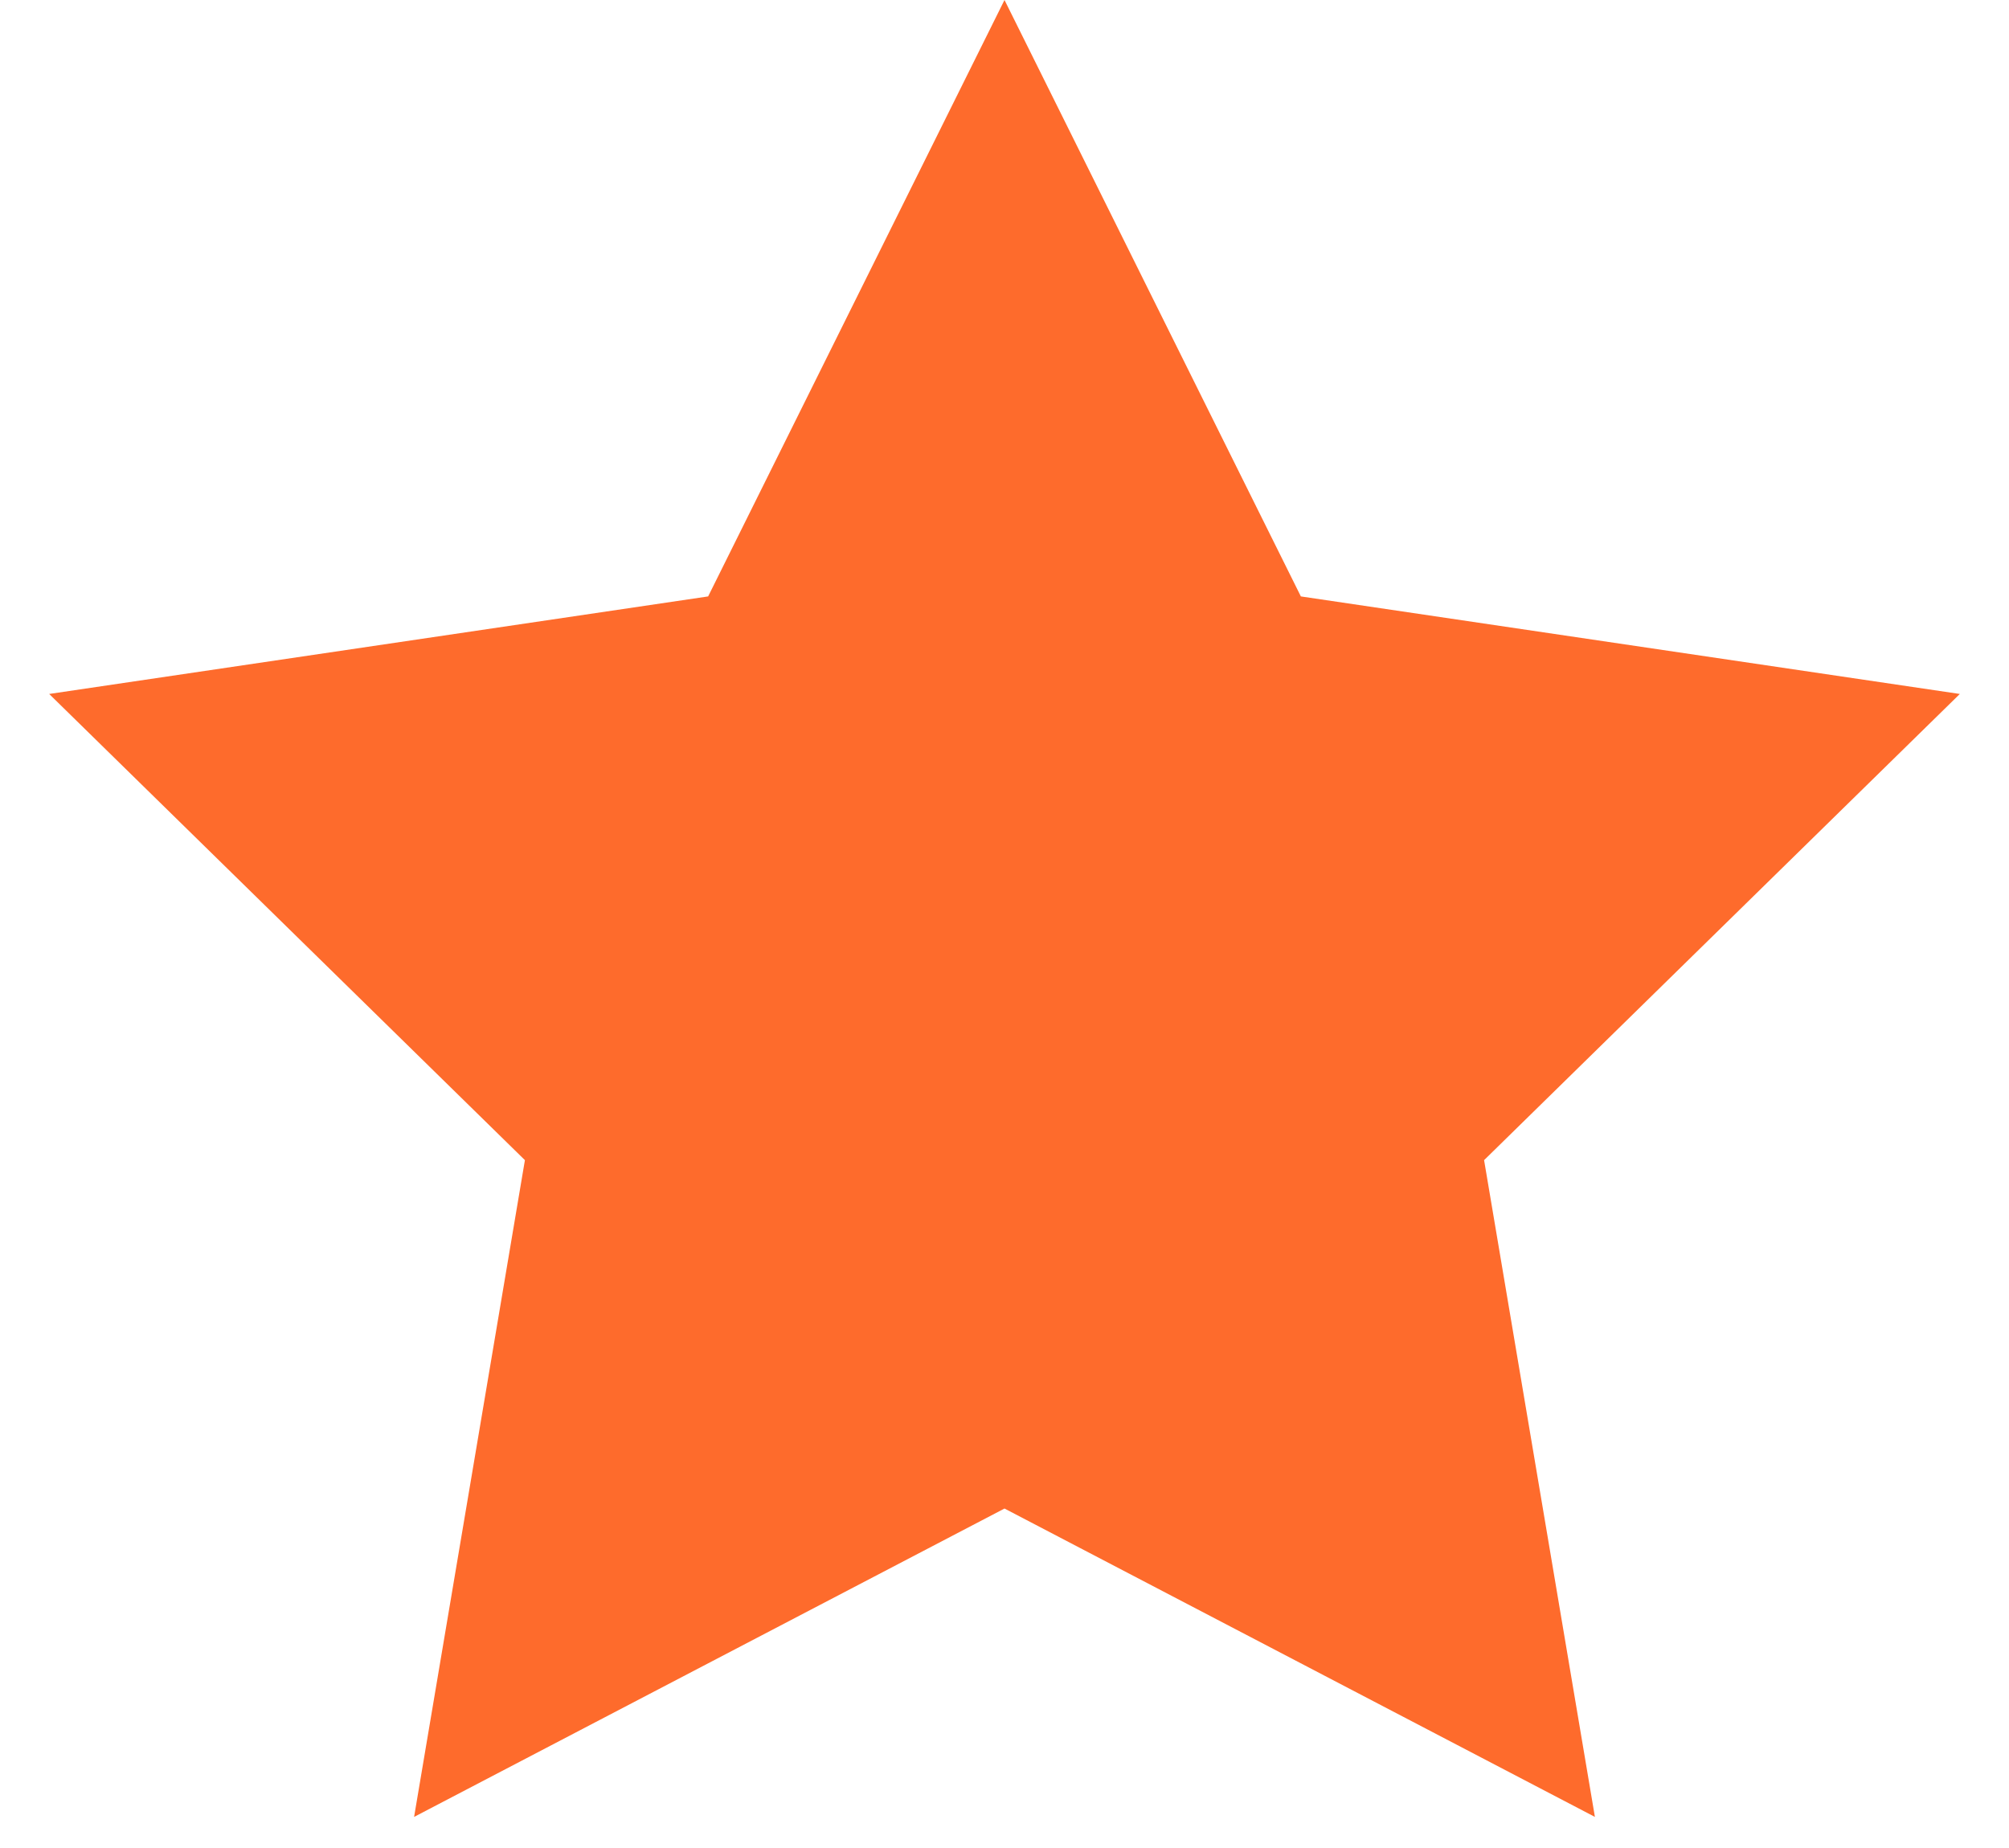 <svg width="25" height="23" viewBox="0 0 25 23" fill="none" xmlns="http://www.w3.org/2000/svg">
<path d="M12.5 0L16.188 7.423L24.388 8.637L18.468 14.439L19.847 22.613L12.5 18.775L5.153 22.613L6.532 14.439L0.612 8.637L8.812 7.423L12.5 0Z" fill="#FE6B2C"/>
</svg>
